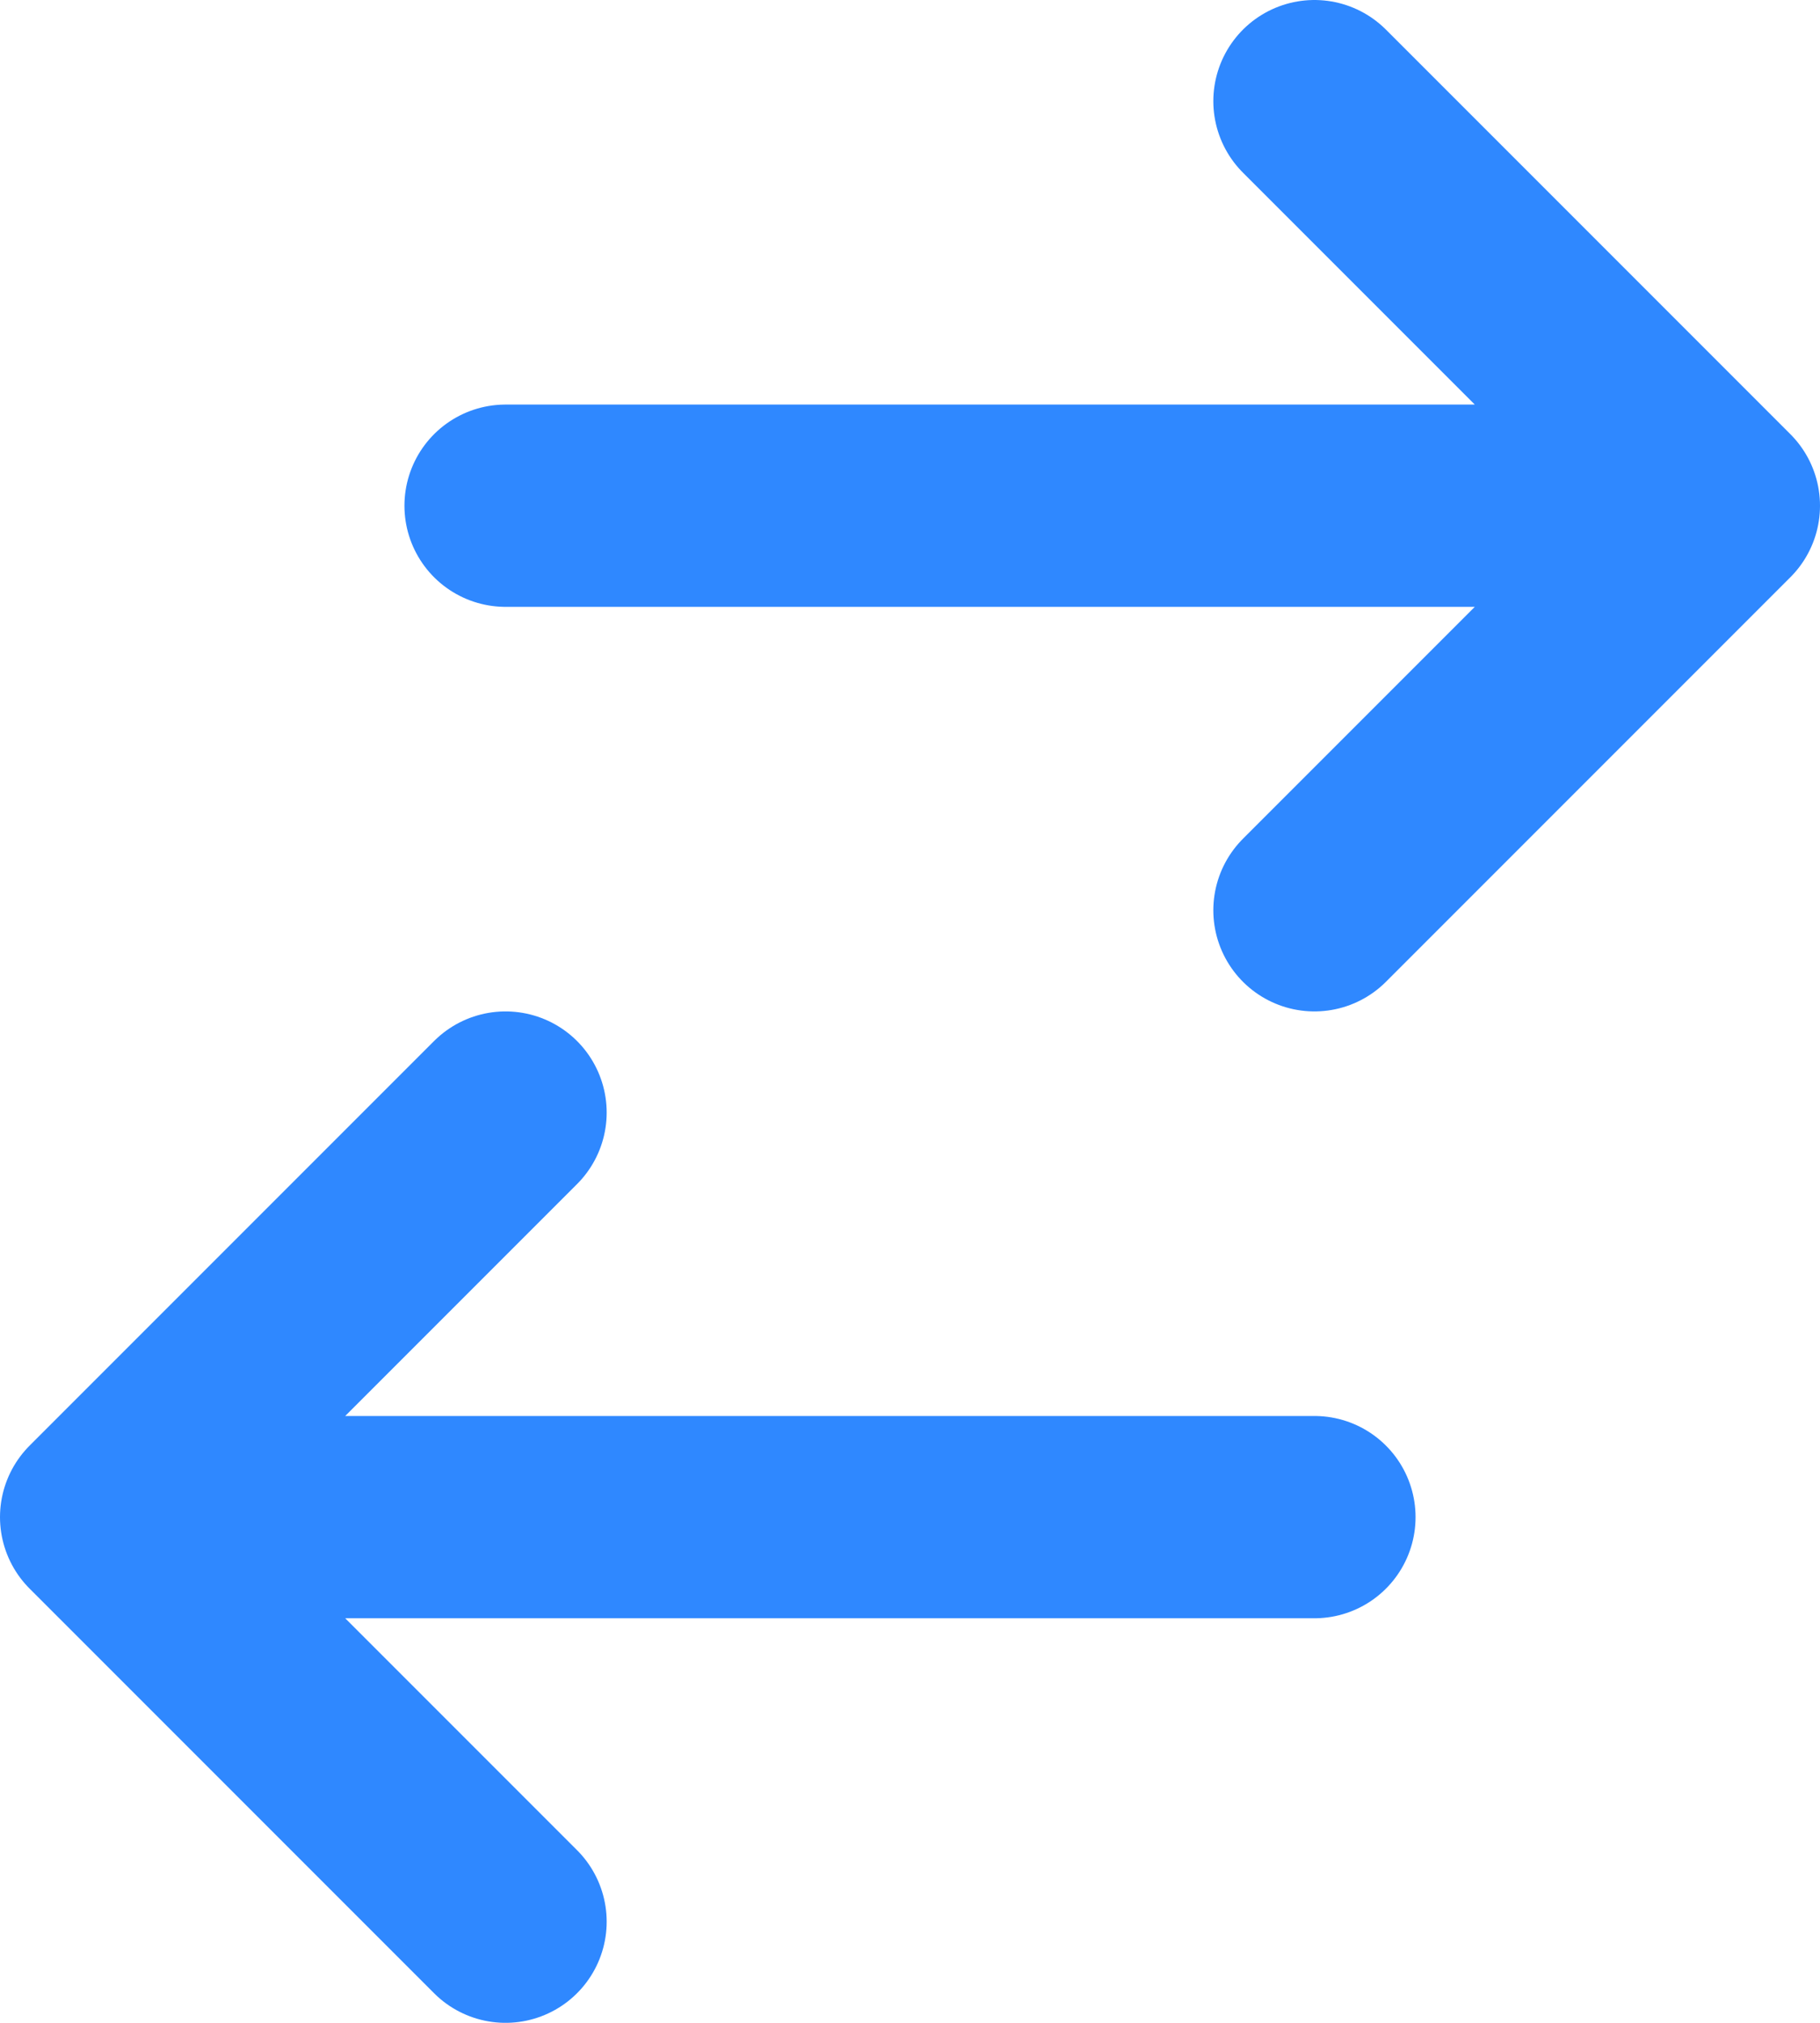 <svg width="18" height="20" viewBox="0 0 18 20" fill="none" xmlns="http://www.w3.org/2000/svg">
<path d="M1 15L5 11M5 5H17H5ZM17 5L13 1L17 5ZM17 5L13 9L17 5ZM13 15H1H13ZM1 15L5 19L1 15Z" stroke="#2F88FF" stroke-width="2" stroke-linecap="round" stroke-linejoin="round"/>
</svg>

